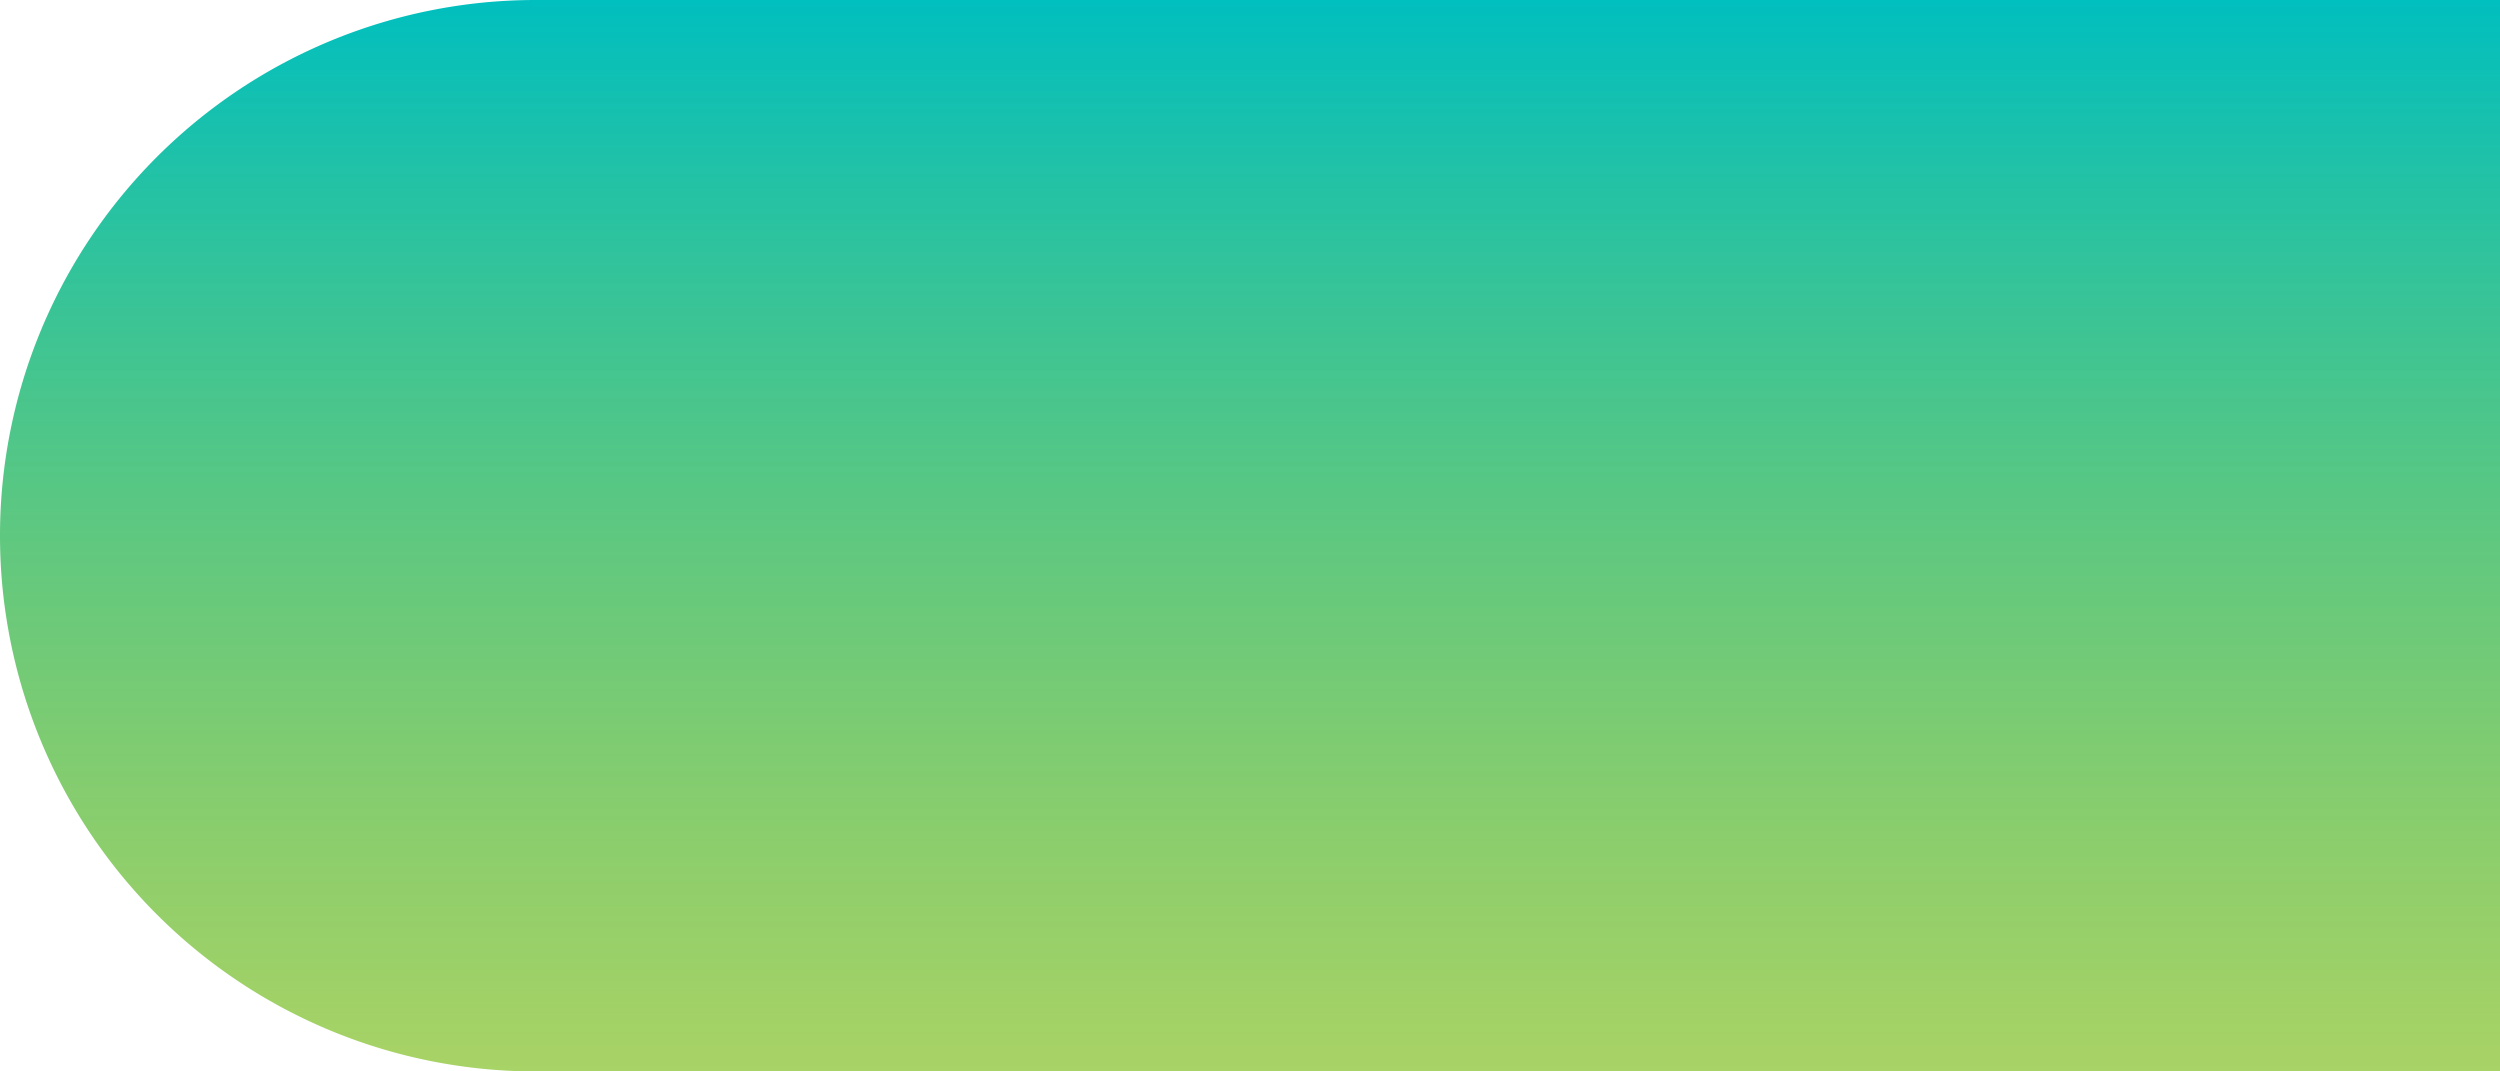﻿<?xml version="1.0" encoding="utf-8"?>
<svg version="1.1" xmlns:xlink="http://www.w3.org/1999/xlink" width="70px" height="30px" xmlns="http://www.w3.org/2000/svg">
  <defs>
    <linearGradient gradientUnits="userSpaceOnUse" x1="311" y1="408" x2="311" y2="438" id="LinearGradient89">
      <stop id="Stop90" stop-color="#00bfbf" offset="0" />
      <stop id="Stop91" stop-color="#70b603" stop-opacity="0.608" offset="1" />
    </linearGradient>
  </defs>
  <g transform="matrix(1 0 0 1 -276 -408 )">
    <path d="M 276 423  A 15 15 0 0 1 291 408 L 346 408  L 346 438  L 291 438  A 15 15 0 0 1 276 423 Z " fill-rule="nonzero" fill="url(#LinearGradient89)" stroke="none" />
  </g>
</svg>